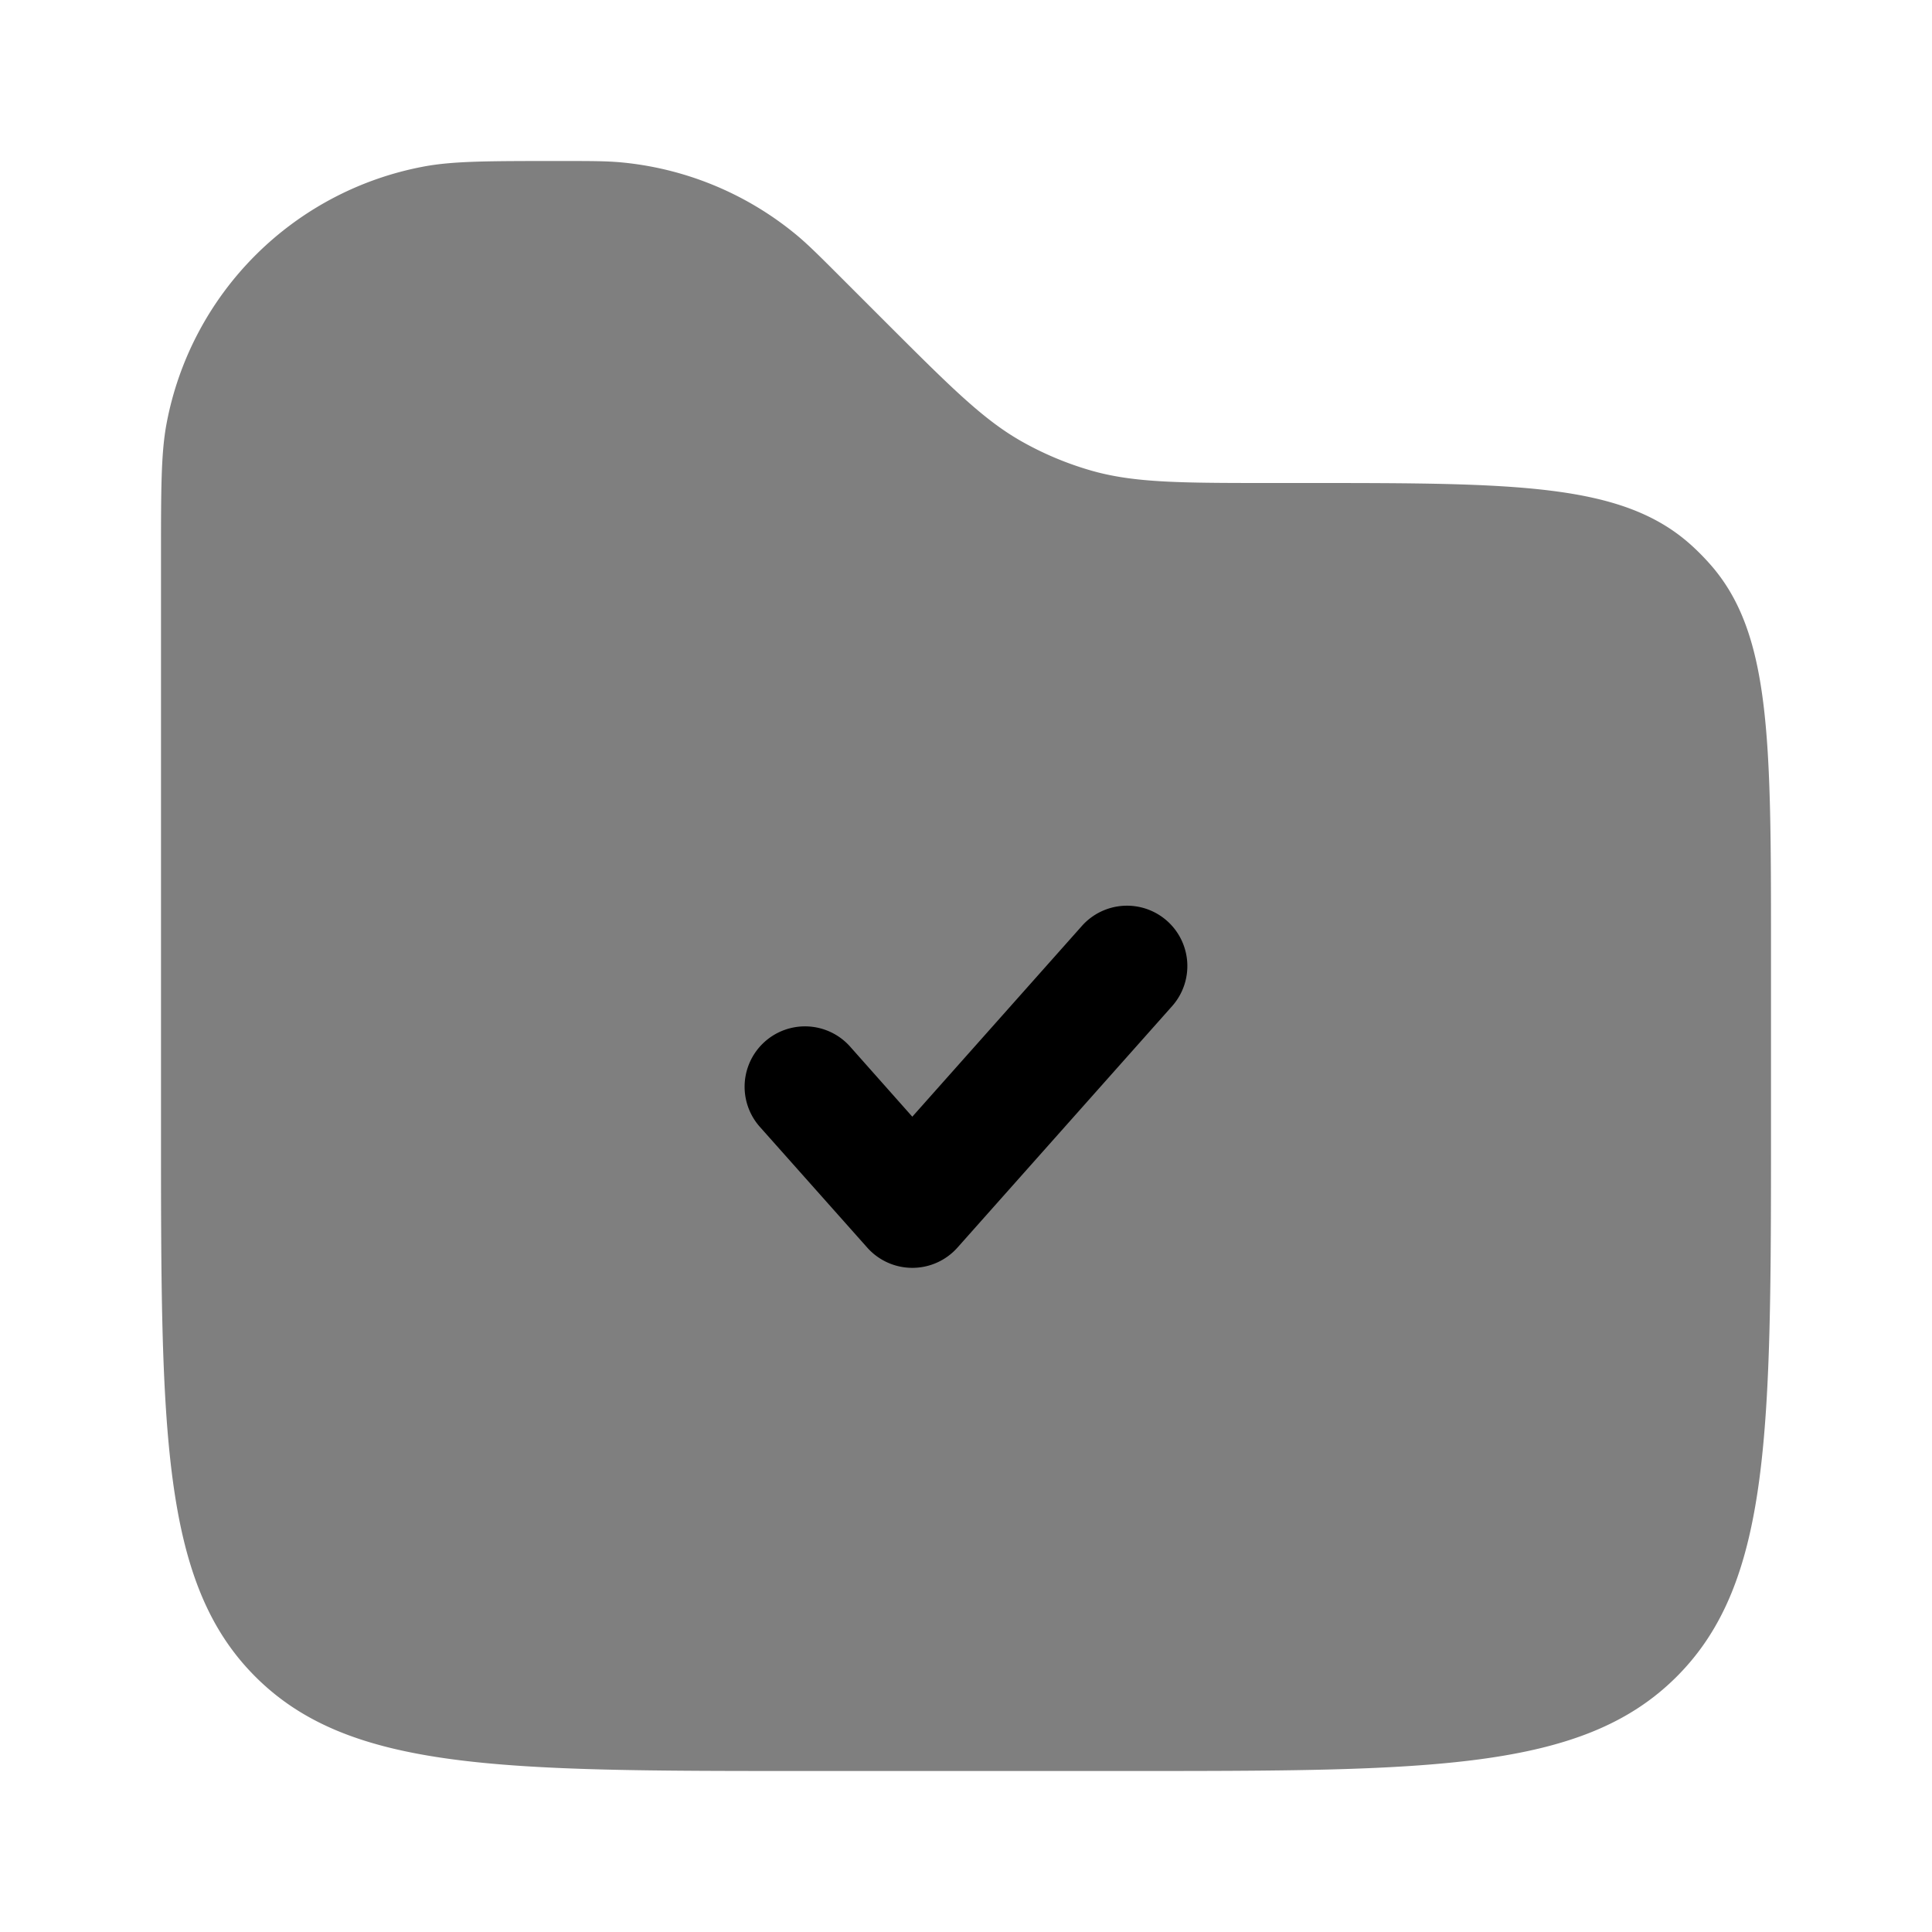 <svg xmlns="http://www.w3.org/2000/svg" width="1em" height="1em" viewBox="0 0 24 24"><path fill="currentColor" d="M22 14v-2.202c0-2.632 0-3.949-.77-4.804a2.984 2.984 0 0 0-.224-.225C20.151 6 18.834 6 16.202 6h-.374c-1.153 0-1.73 0-2.268-.153a4 4 0 0 1-.848-.352C12.224 5.224 11.816 4.815 11 4l-.55-.55c-.274-.274-.41-.41-.554-.53a4 4 0 0 0-2.18-.903C7.53 2 7.336 2 6.95 2c-.883 0-1.324 0-1.692.07A4 4 0 0 0 2.07 5.257C2 5.626 2 6.068 2 6.95V14c0 3.771 0 5.657 1.172 6.828C4.343 22 6.229 22 10 22h4c3.771 0 5.657 0 6.828-1.172C22 19.657 22 17.771 22 14" opacity=".5"/><path fill="currentColor" d="M14.498 11.44a.75.75 0 0 1 .063 1.058l-2.667 3a.75.75 0 0 1-1.121 0l-1.334-1.5a.75.75 0 1 1 1.122-.996l.772.87l2.107-2.37a.75.75 0 0 1 1.058-.062"/></svg>